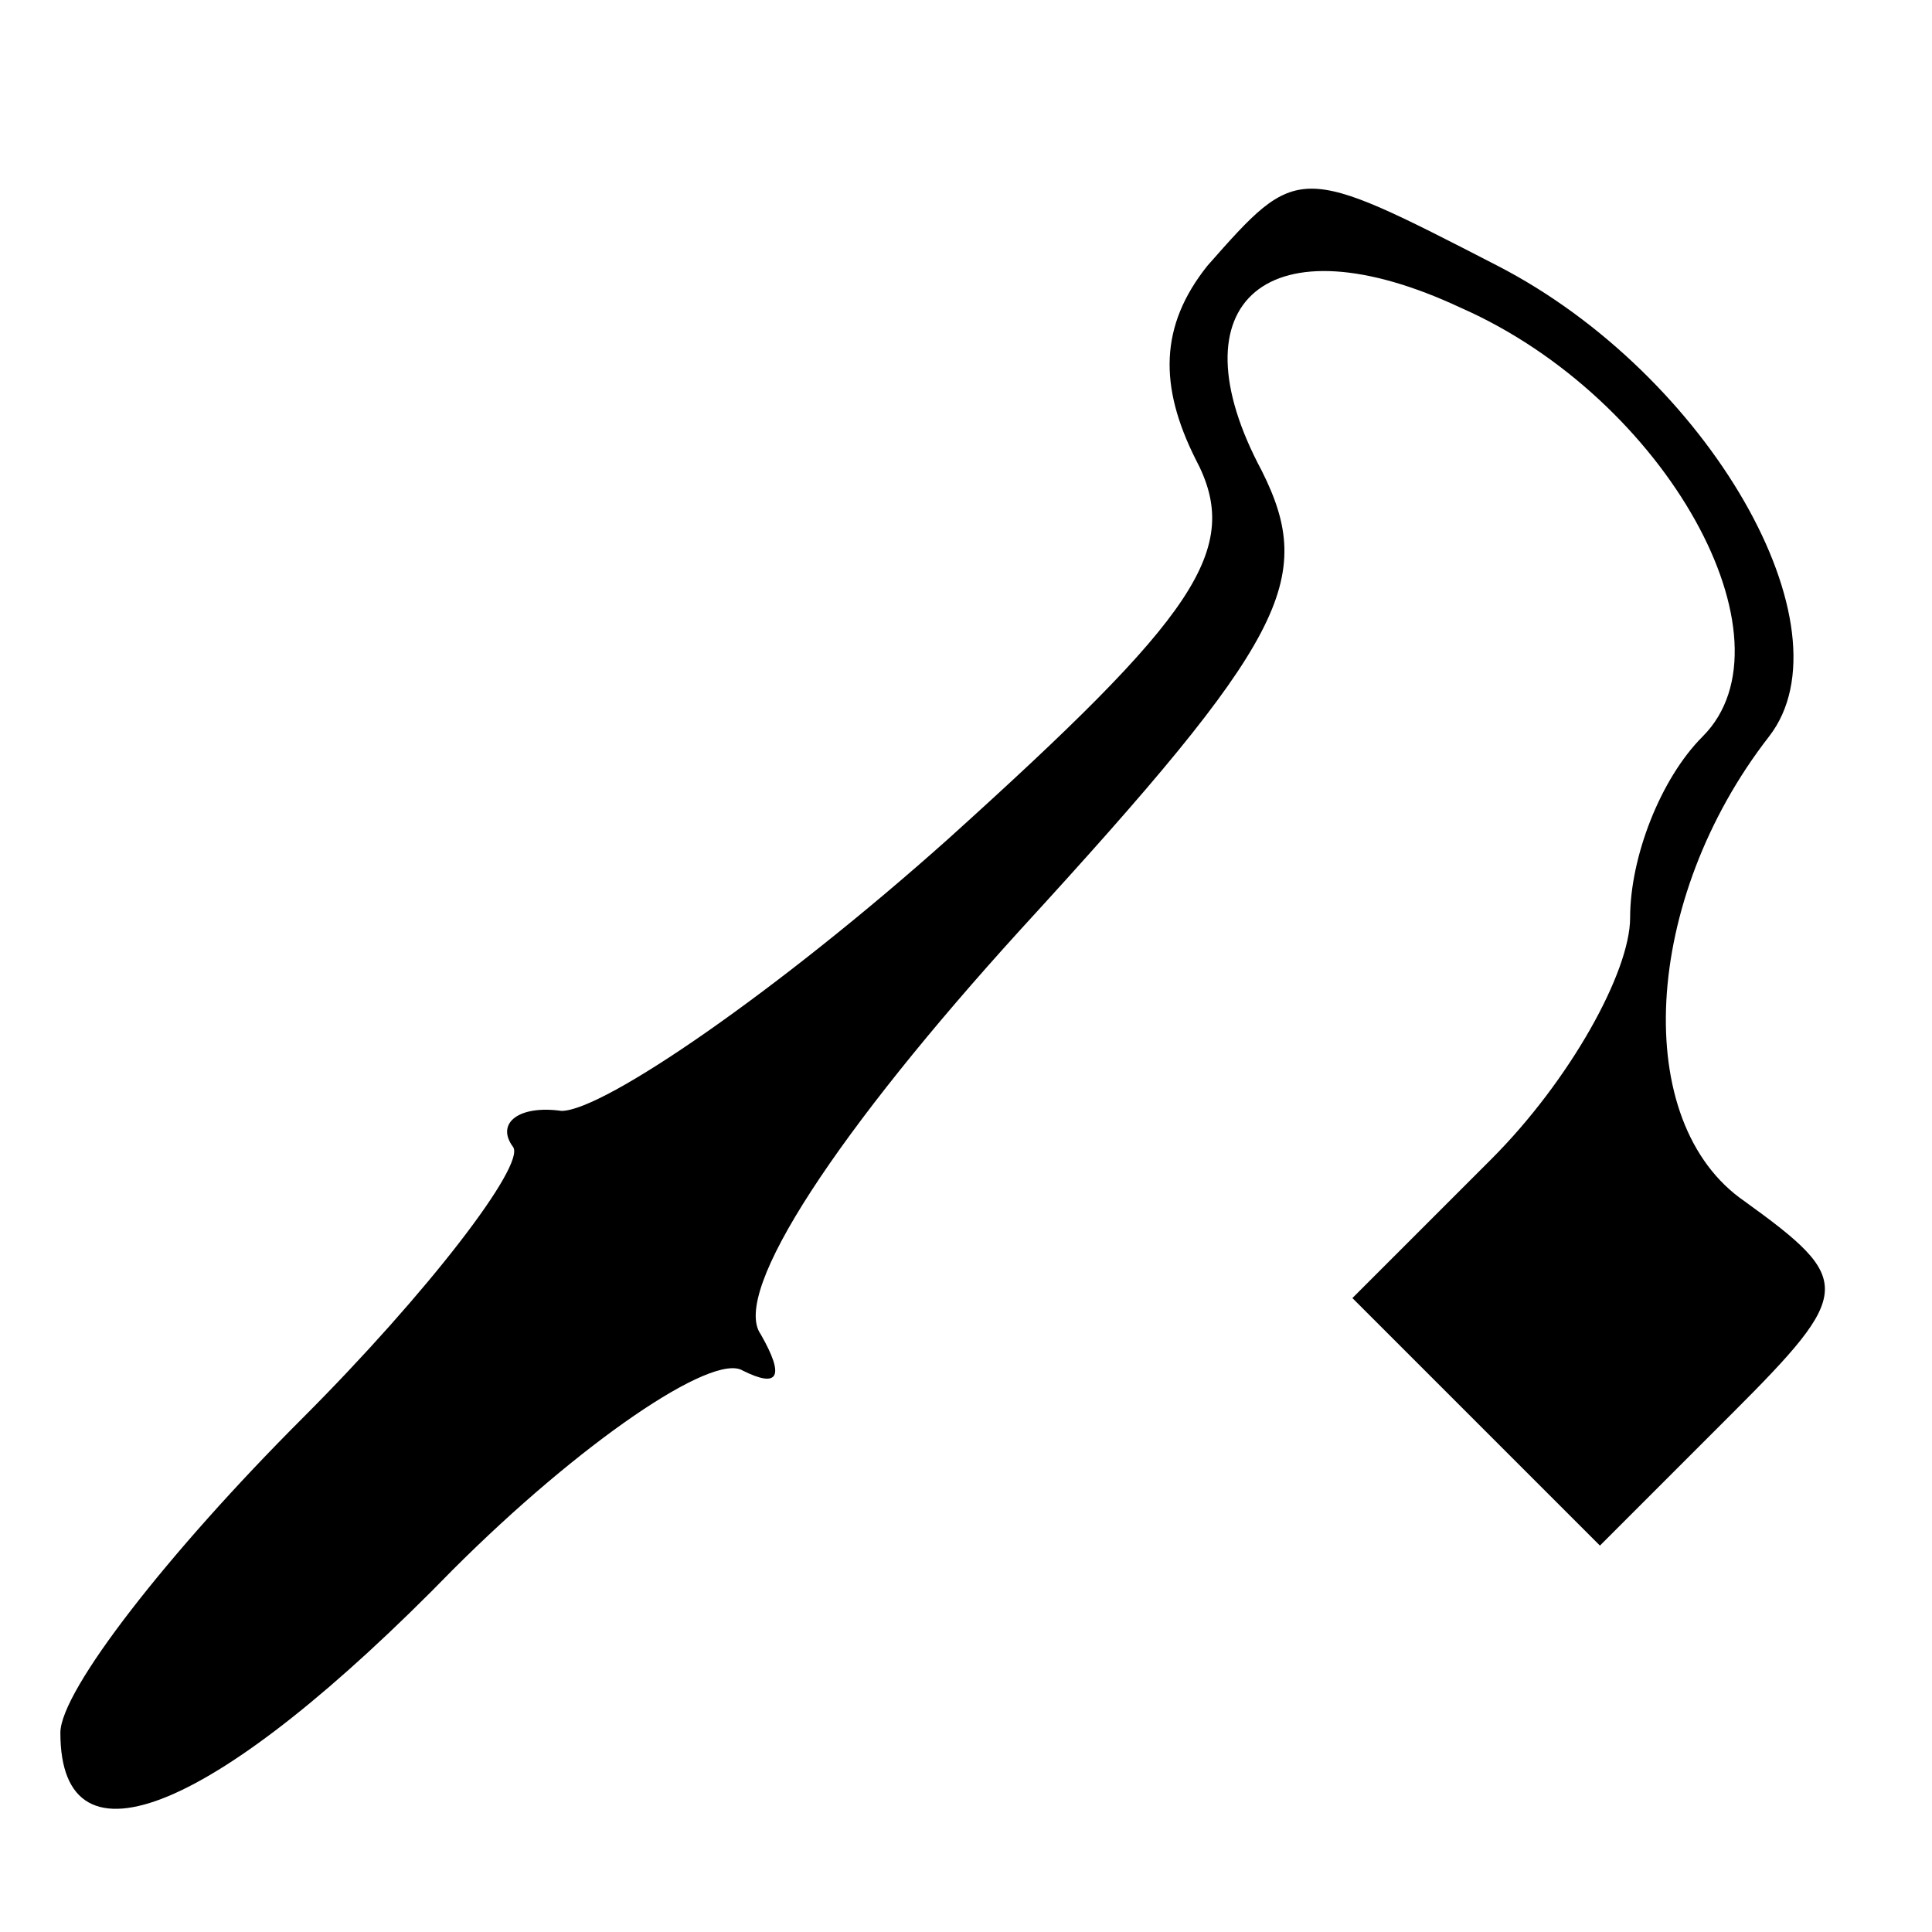 <?xml version="1.0" standalone="no"?>
<!DOCTYPE svg PUBLIC "-//W3C//DTD SVG 20010904//EN"
 "http://www.w3.org/TR/2001/REC-SVG-20010904/DTD/svg10.dtd">
<svg version="1.0" xmlns="http://www.w3.org/2000/svg"
 width="32pt" height="32pt" viewBox="0 0 32 32"
 preserveAspectRatio="xMidYMid meet">
<g transform="translate(0,32) scale(0.1,-0.1)"
fill="#000000" stroke="none">
<path fill="#000000" stroke="none" d="M200 276 c-8 -10 -8 -20 -2 -32 8 -15
0 -26 -41 -63 -28 -25 -57 -45 -64 -45 -7 1 -11 -2 -8 -6 2 -3 -14 -24 -35
-45 -22 -22 -40 -45 -40 -52 0 -24 26 -13 65 27 21 21 43 36 48 33 6 -3 7 -1
3 6 -5 7 13 34 43 67 44 48 49 58 40 76 -15 28 1 42 33 27 34 -15 56 -55 40
-71 -7 -7 -12 -20 -12 -30 0 -9 -10 -27 -23 -40 l-23 -23 21 -21 20 -20 22 22
c20 20 20 22 2 35 -19 13 -17 50 4 77 14 18 -10 60 -45 78 -33 17 -33 17 -48
0z"/>
</g>
</svg>
